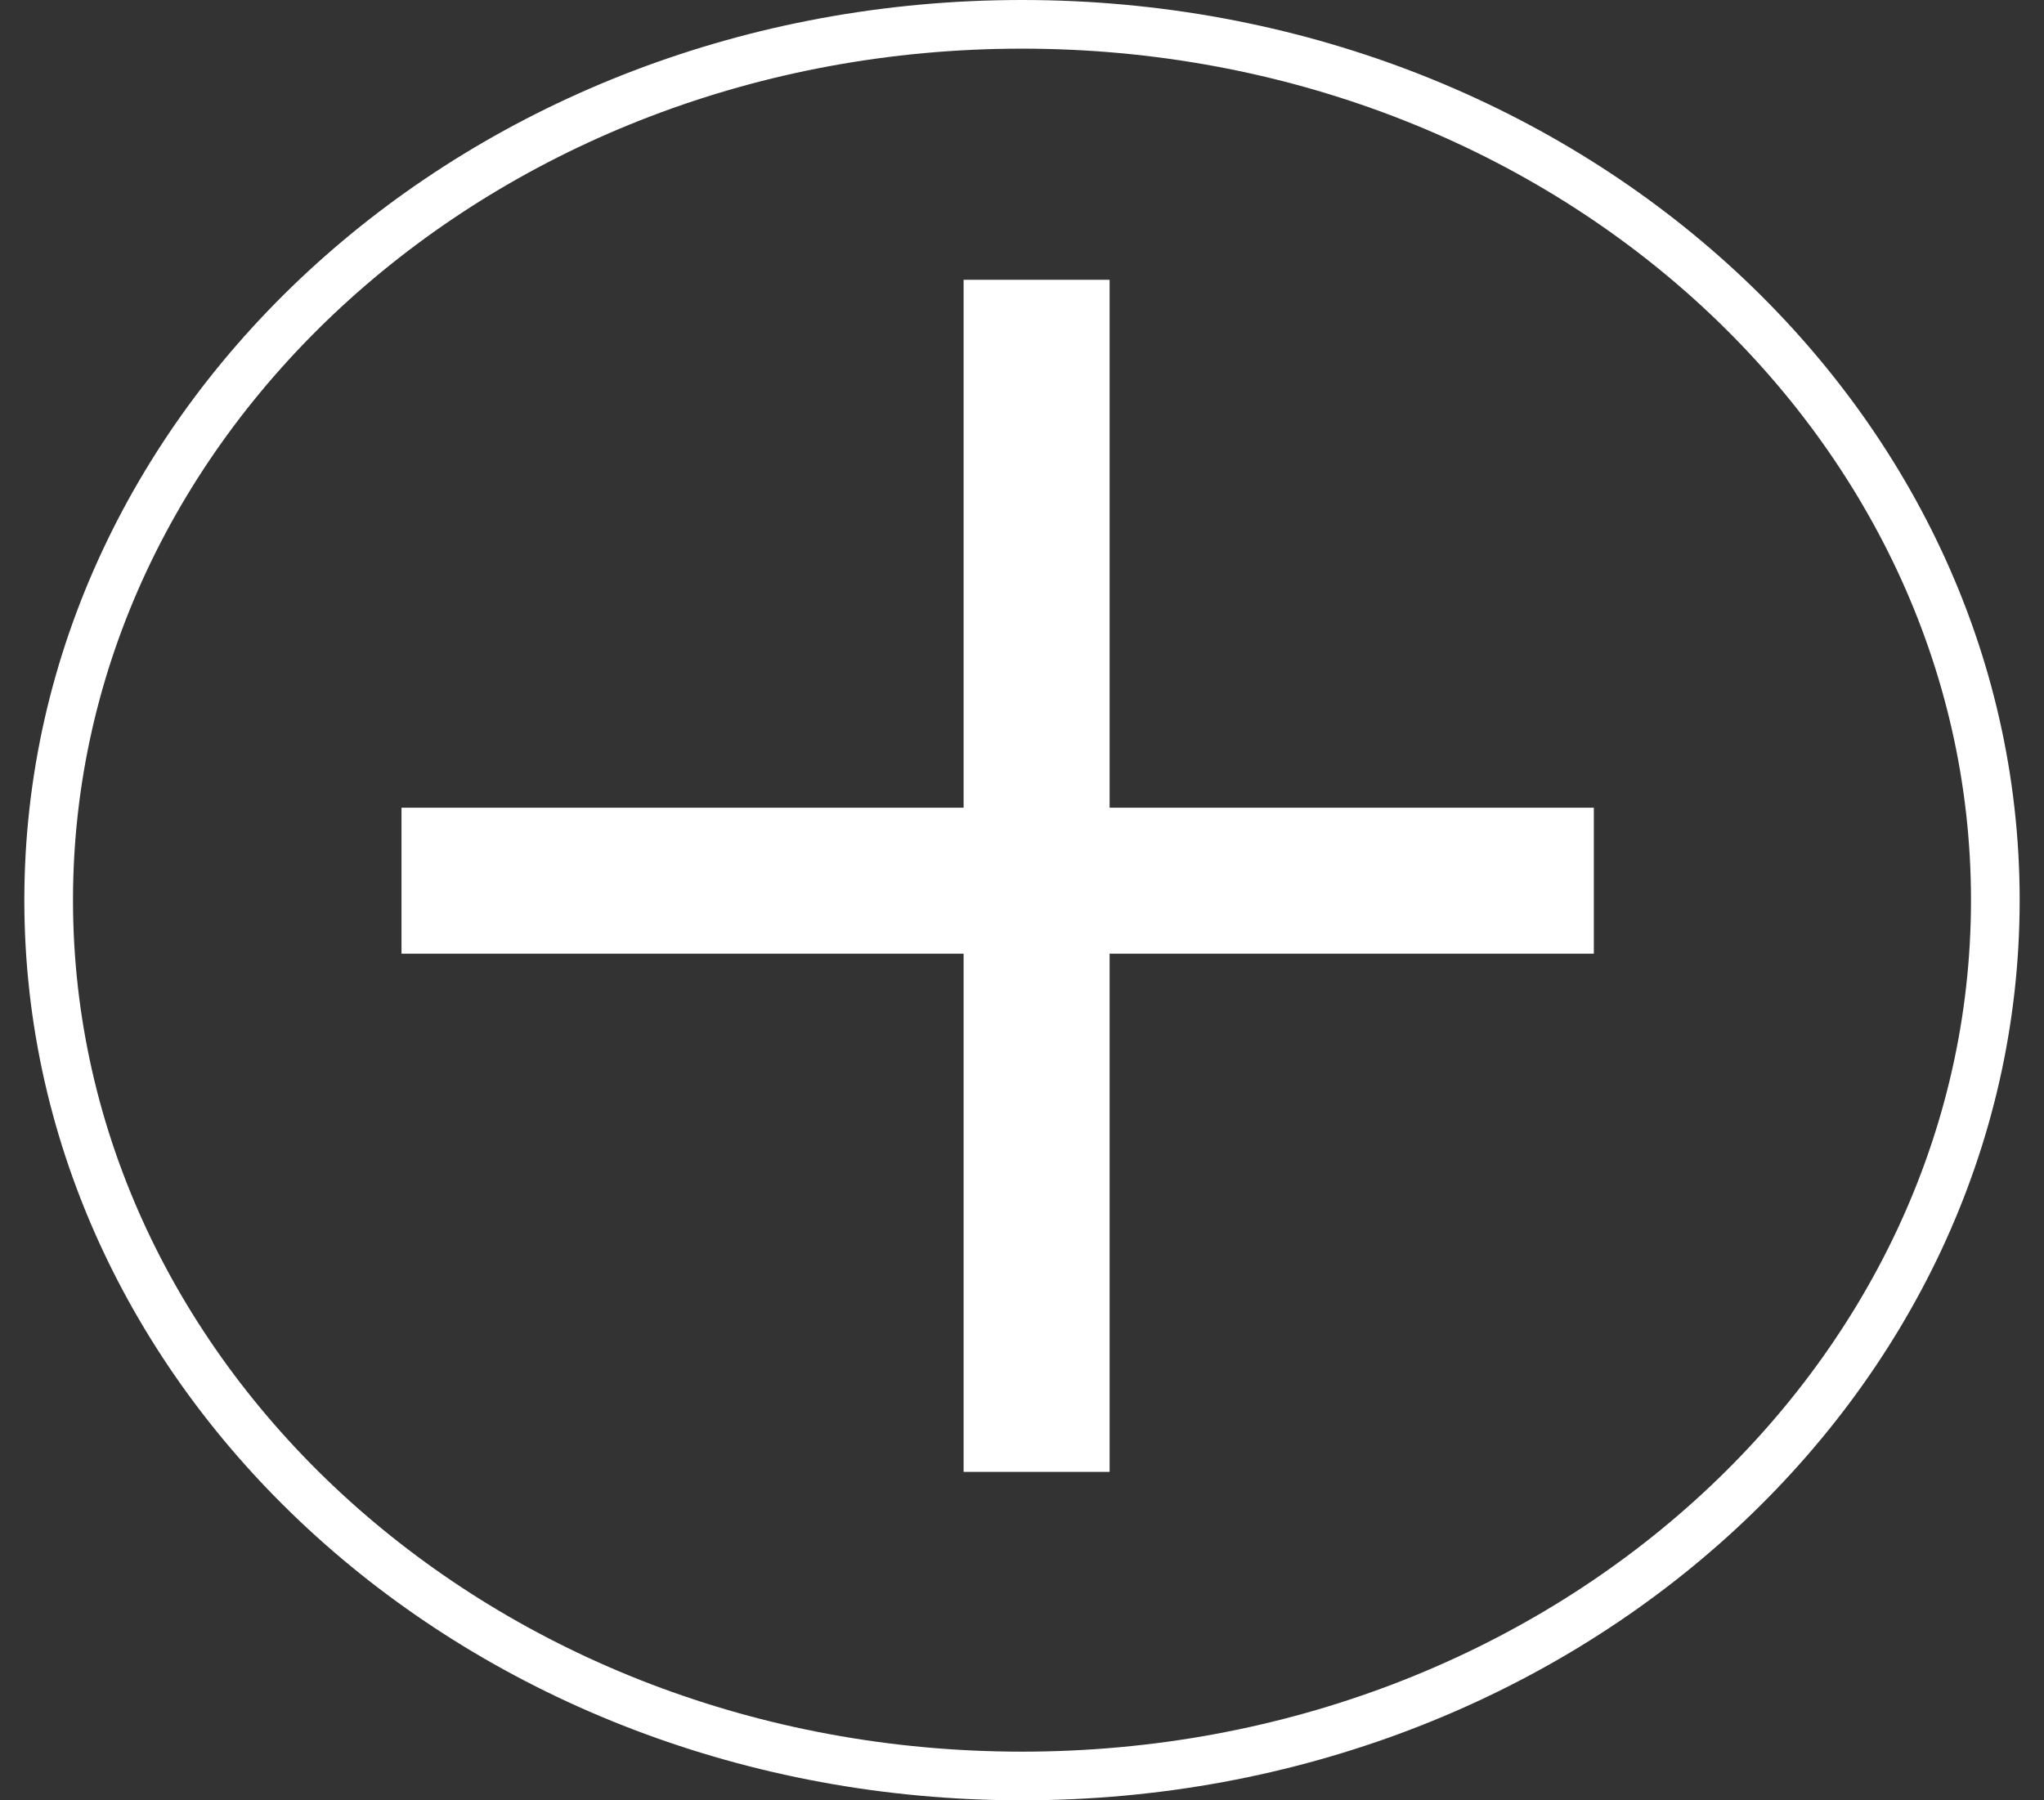 <svg width="42" height="37" viewBox="0 0 42 37" fill="none" xmlns="http://www.w3.org/2000/svg">
<rect x="0" y="0" width="42" height="37" fill="#333333" stroke="none"/>
<line x1="21.3" y1="5.75" x2="21.3" y2="30.25" stroke="white" stroke-width="3"/>
<line x1="32.75" y1="18.1" x2="8.25" y2="18.1" stroke="white" stroke-width="3"/>
<path d="M41 18.5C41 28.394 32.095 36.5 21 36.5C9.905 36.5 1 28.394 1 18.5C1 8.606 9.905 0.5 21 0.5C32.095 0.5 41 8.606 41 18.5Z" stroke="white"/>
</svg>
